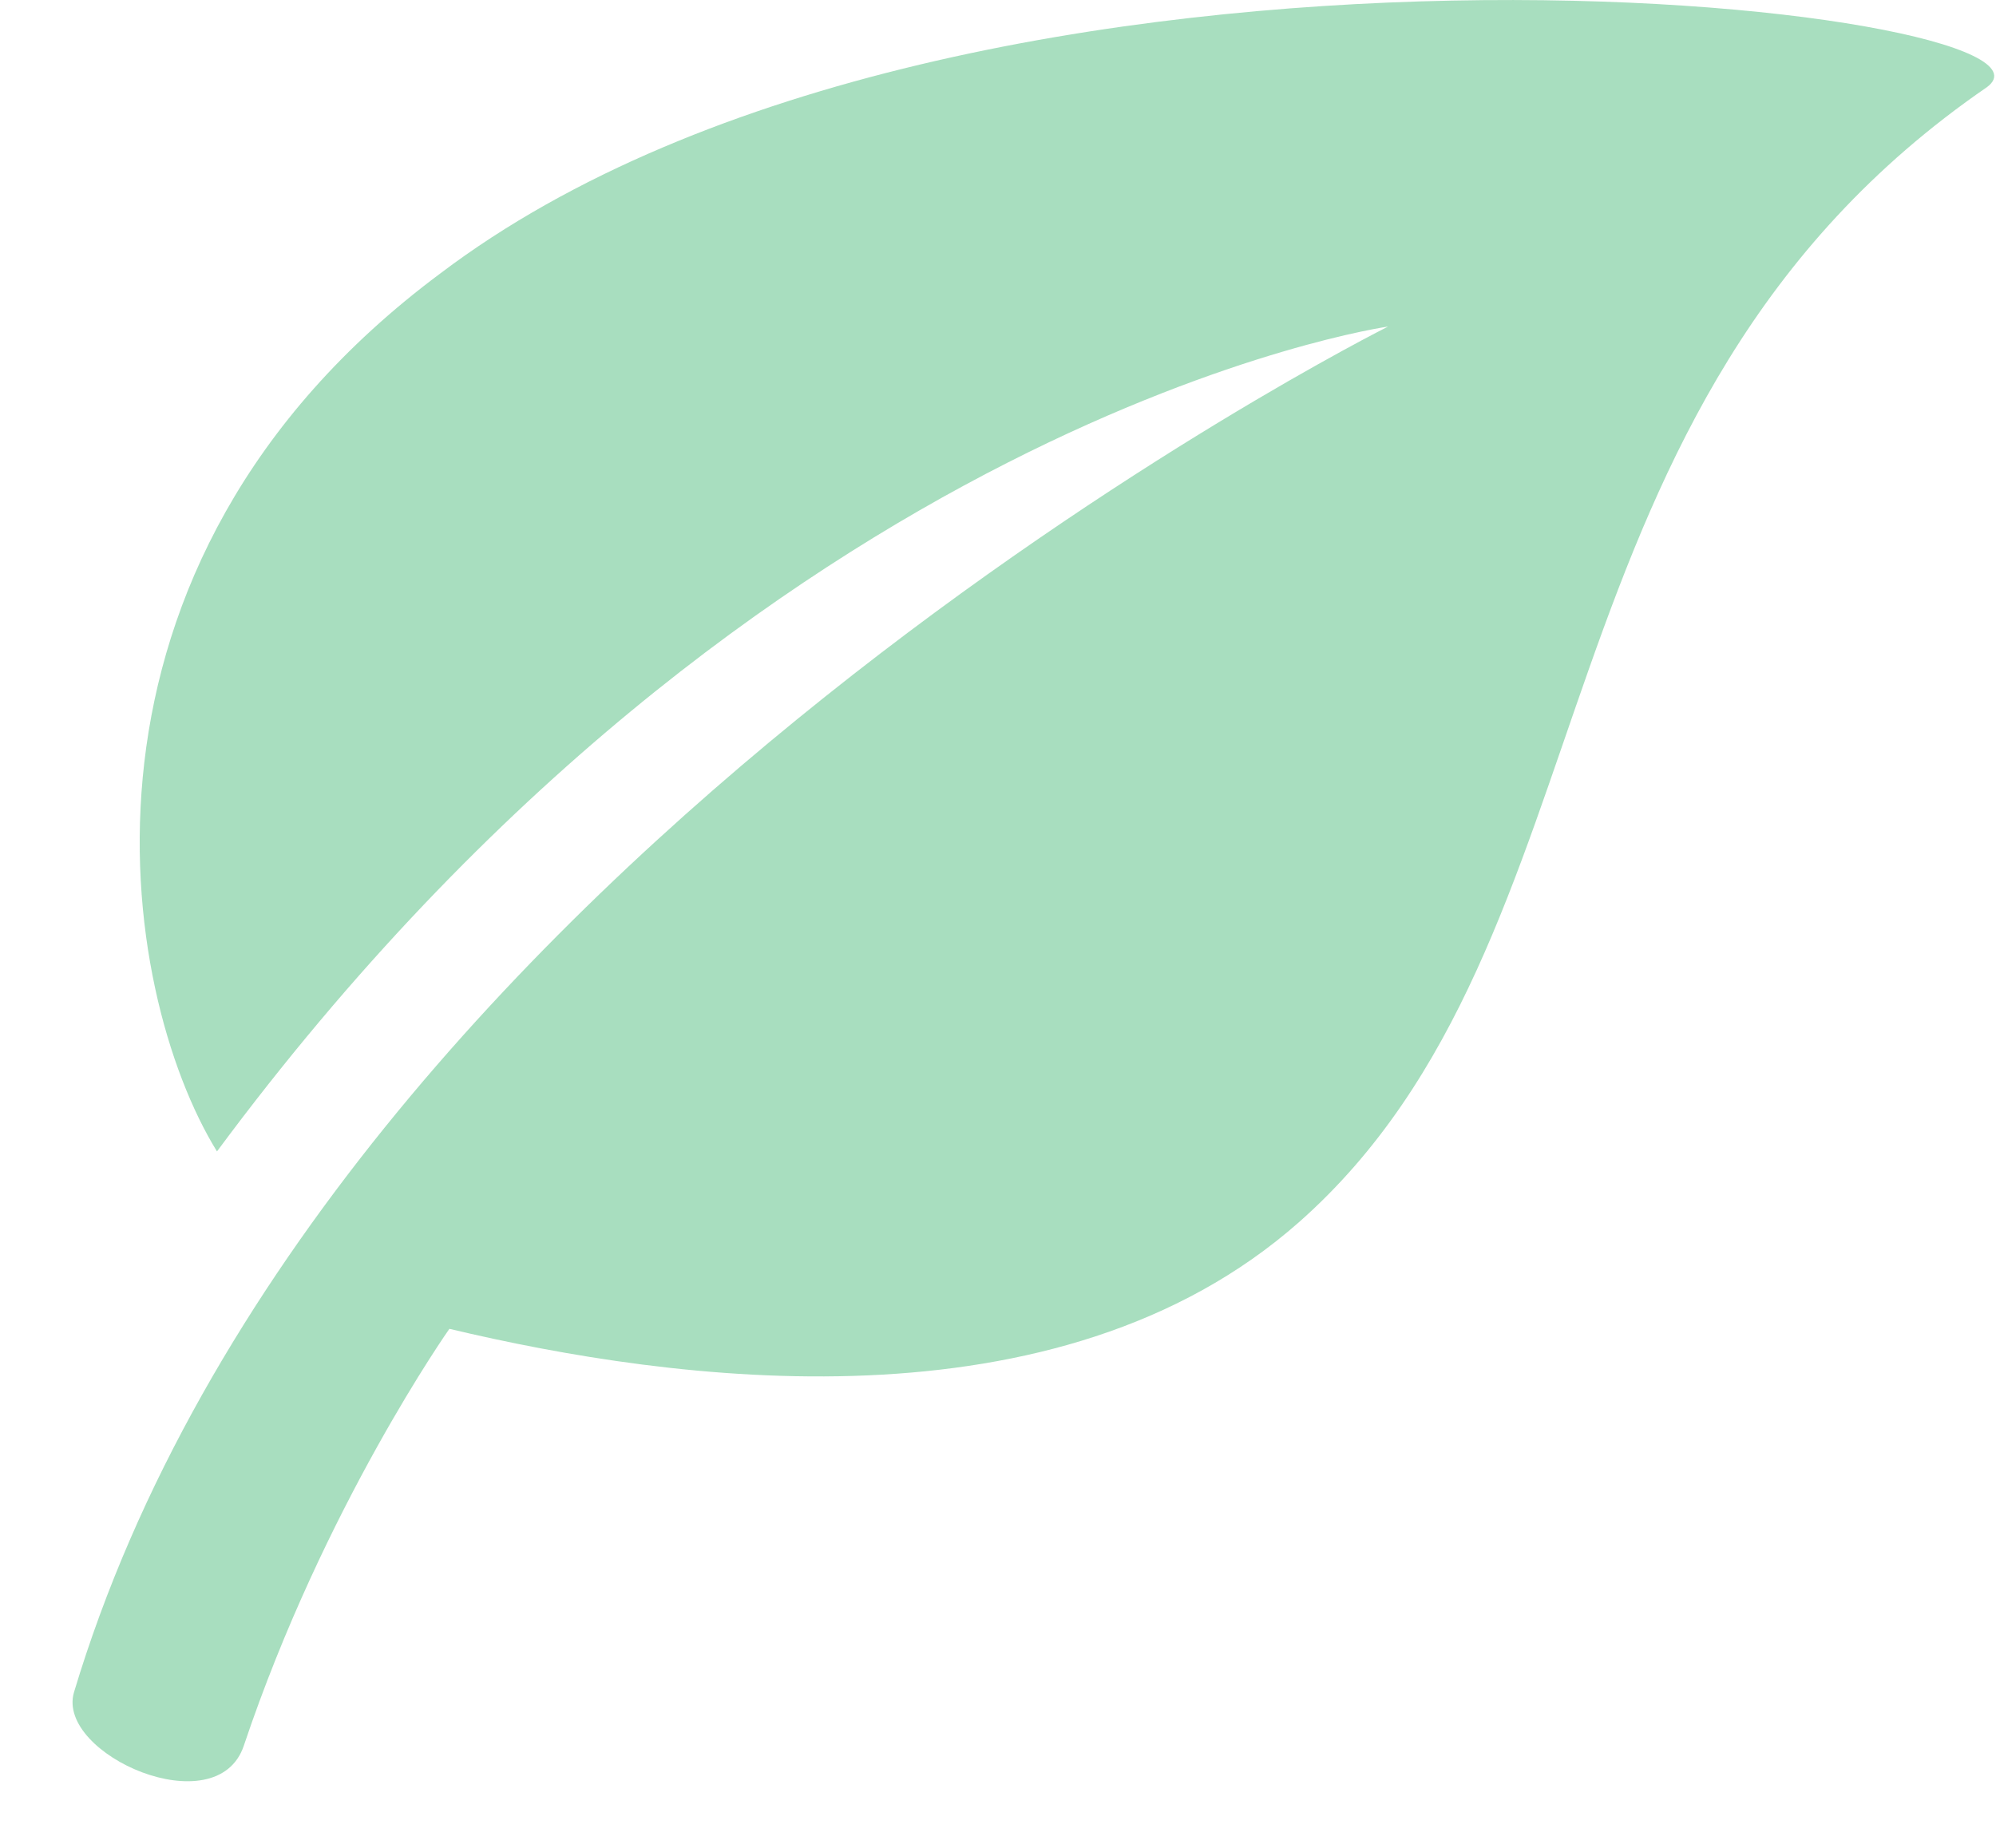 <svg width="27" height="25" viewBox="0 0 27 25" fill="none" xmlns="http://www.w3.org/2000/svg">
  <path opacity="0.4" d="M5.958 3.698C0.637 7.658 1.605 13.418 2.935 15.578C10.312 5.618 18.777 4.418 18.777 4.418C18.777 4.418 4.386 11.618 1 22.898C0.758 23.738 2.935 24.698 3.298 23.618C4.386 20.378 6.079 17.978 6.079 17.978C9.102 18.698 14.303 19.418 17.568 16.538C21.921 12.698 20.591 5.498 26.879 1.178C28.33 0.098 13.093 -1.702 5.958 3.698Z" fill="#27AE60"/>
</svg>
